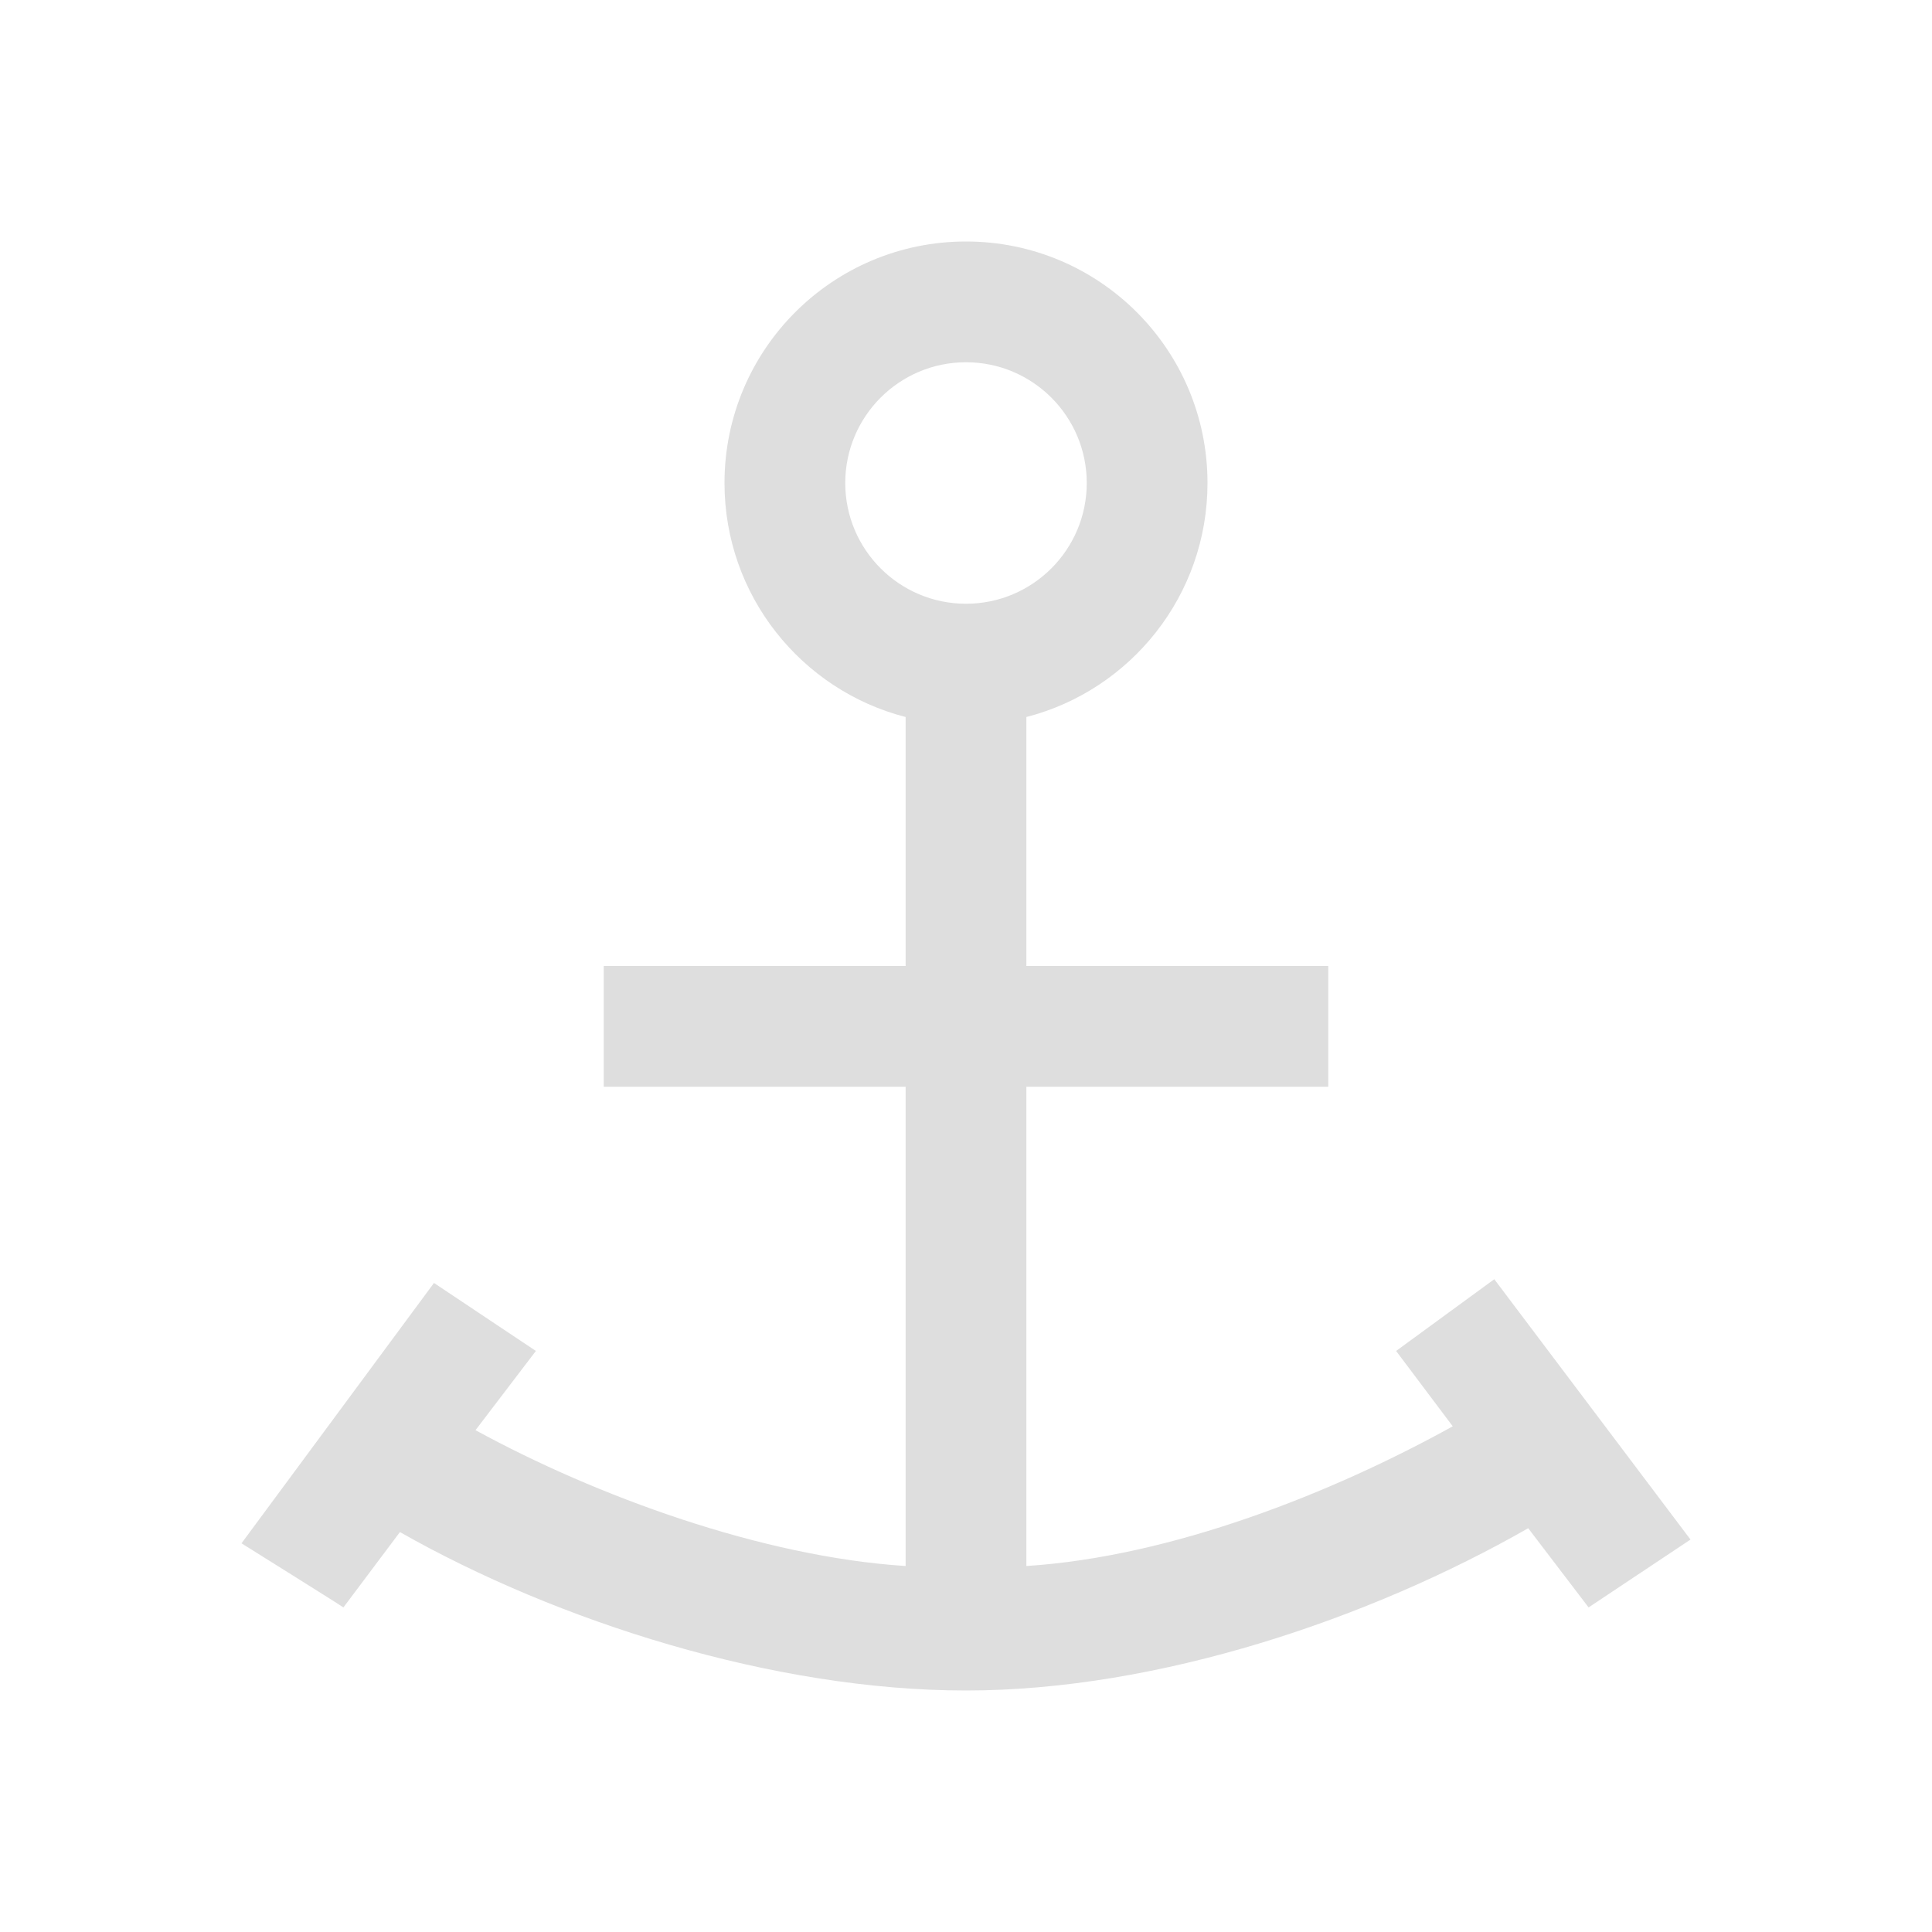 <svg xmlns="http://www.w3.org/2000/svg" viewBox="0 0 16 16">
  <defs id="defs3051">
    <style type="text/css" id="current-color-scheme">
      .ColorScheme-Text {
        color:#dedede;
      }
      </style>
  </defs>
 <path style="fill:currentColor;fill-opacity:1;stroke:none" 
     d="M 8 2 C 6.895 2 6 2.895 6 4 C 6 4.932 6.637 5.716 7.5 5.938 L 7.5 8 L 5 8 L 5 9 L 7.5 9 L 7.5 10 L 7.5 12.969 C 6.312 12.893 4.936 12.39 3.938 11.844 L 4.438 11.188 L 3.594 10.625 L 2 12.781 C 2 12.781 2.843 13.308 2.844 13.312 L 3.312 12.688 C 4.617 13.429 6.406 14 8 14 C 9.599 14 11.352 13.401 12.656 12.656 L 13.156 13.312 L 14 12.75 L 12.375 10.594 L 11.562 11.188 L 12.031 11.812 C 11.031 12.366 9.702 12.892 8.5 12.969 L 8.5 10 L 8.5 9 L 11 9 L 11 8 L 8.5 8 L 8.5 5.938 C 9.363 5.716 10 4.932 10 4 C 10 2.895 9.105 2 8 2 z M 8 3 C 8.552 3 9 3.448 9 4 C 9 4.552 8.552 5 8 5 C 7.448 5 7 4.552 7 4 C 7 3.448 7.448 3 8 3 z "
     class="ColorScheme-Text"
     />
</svg>

